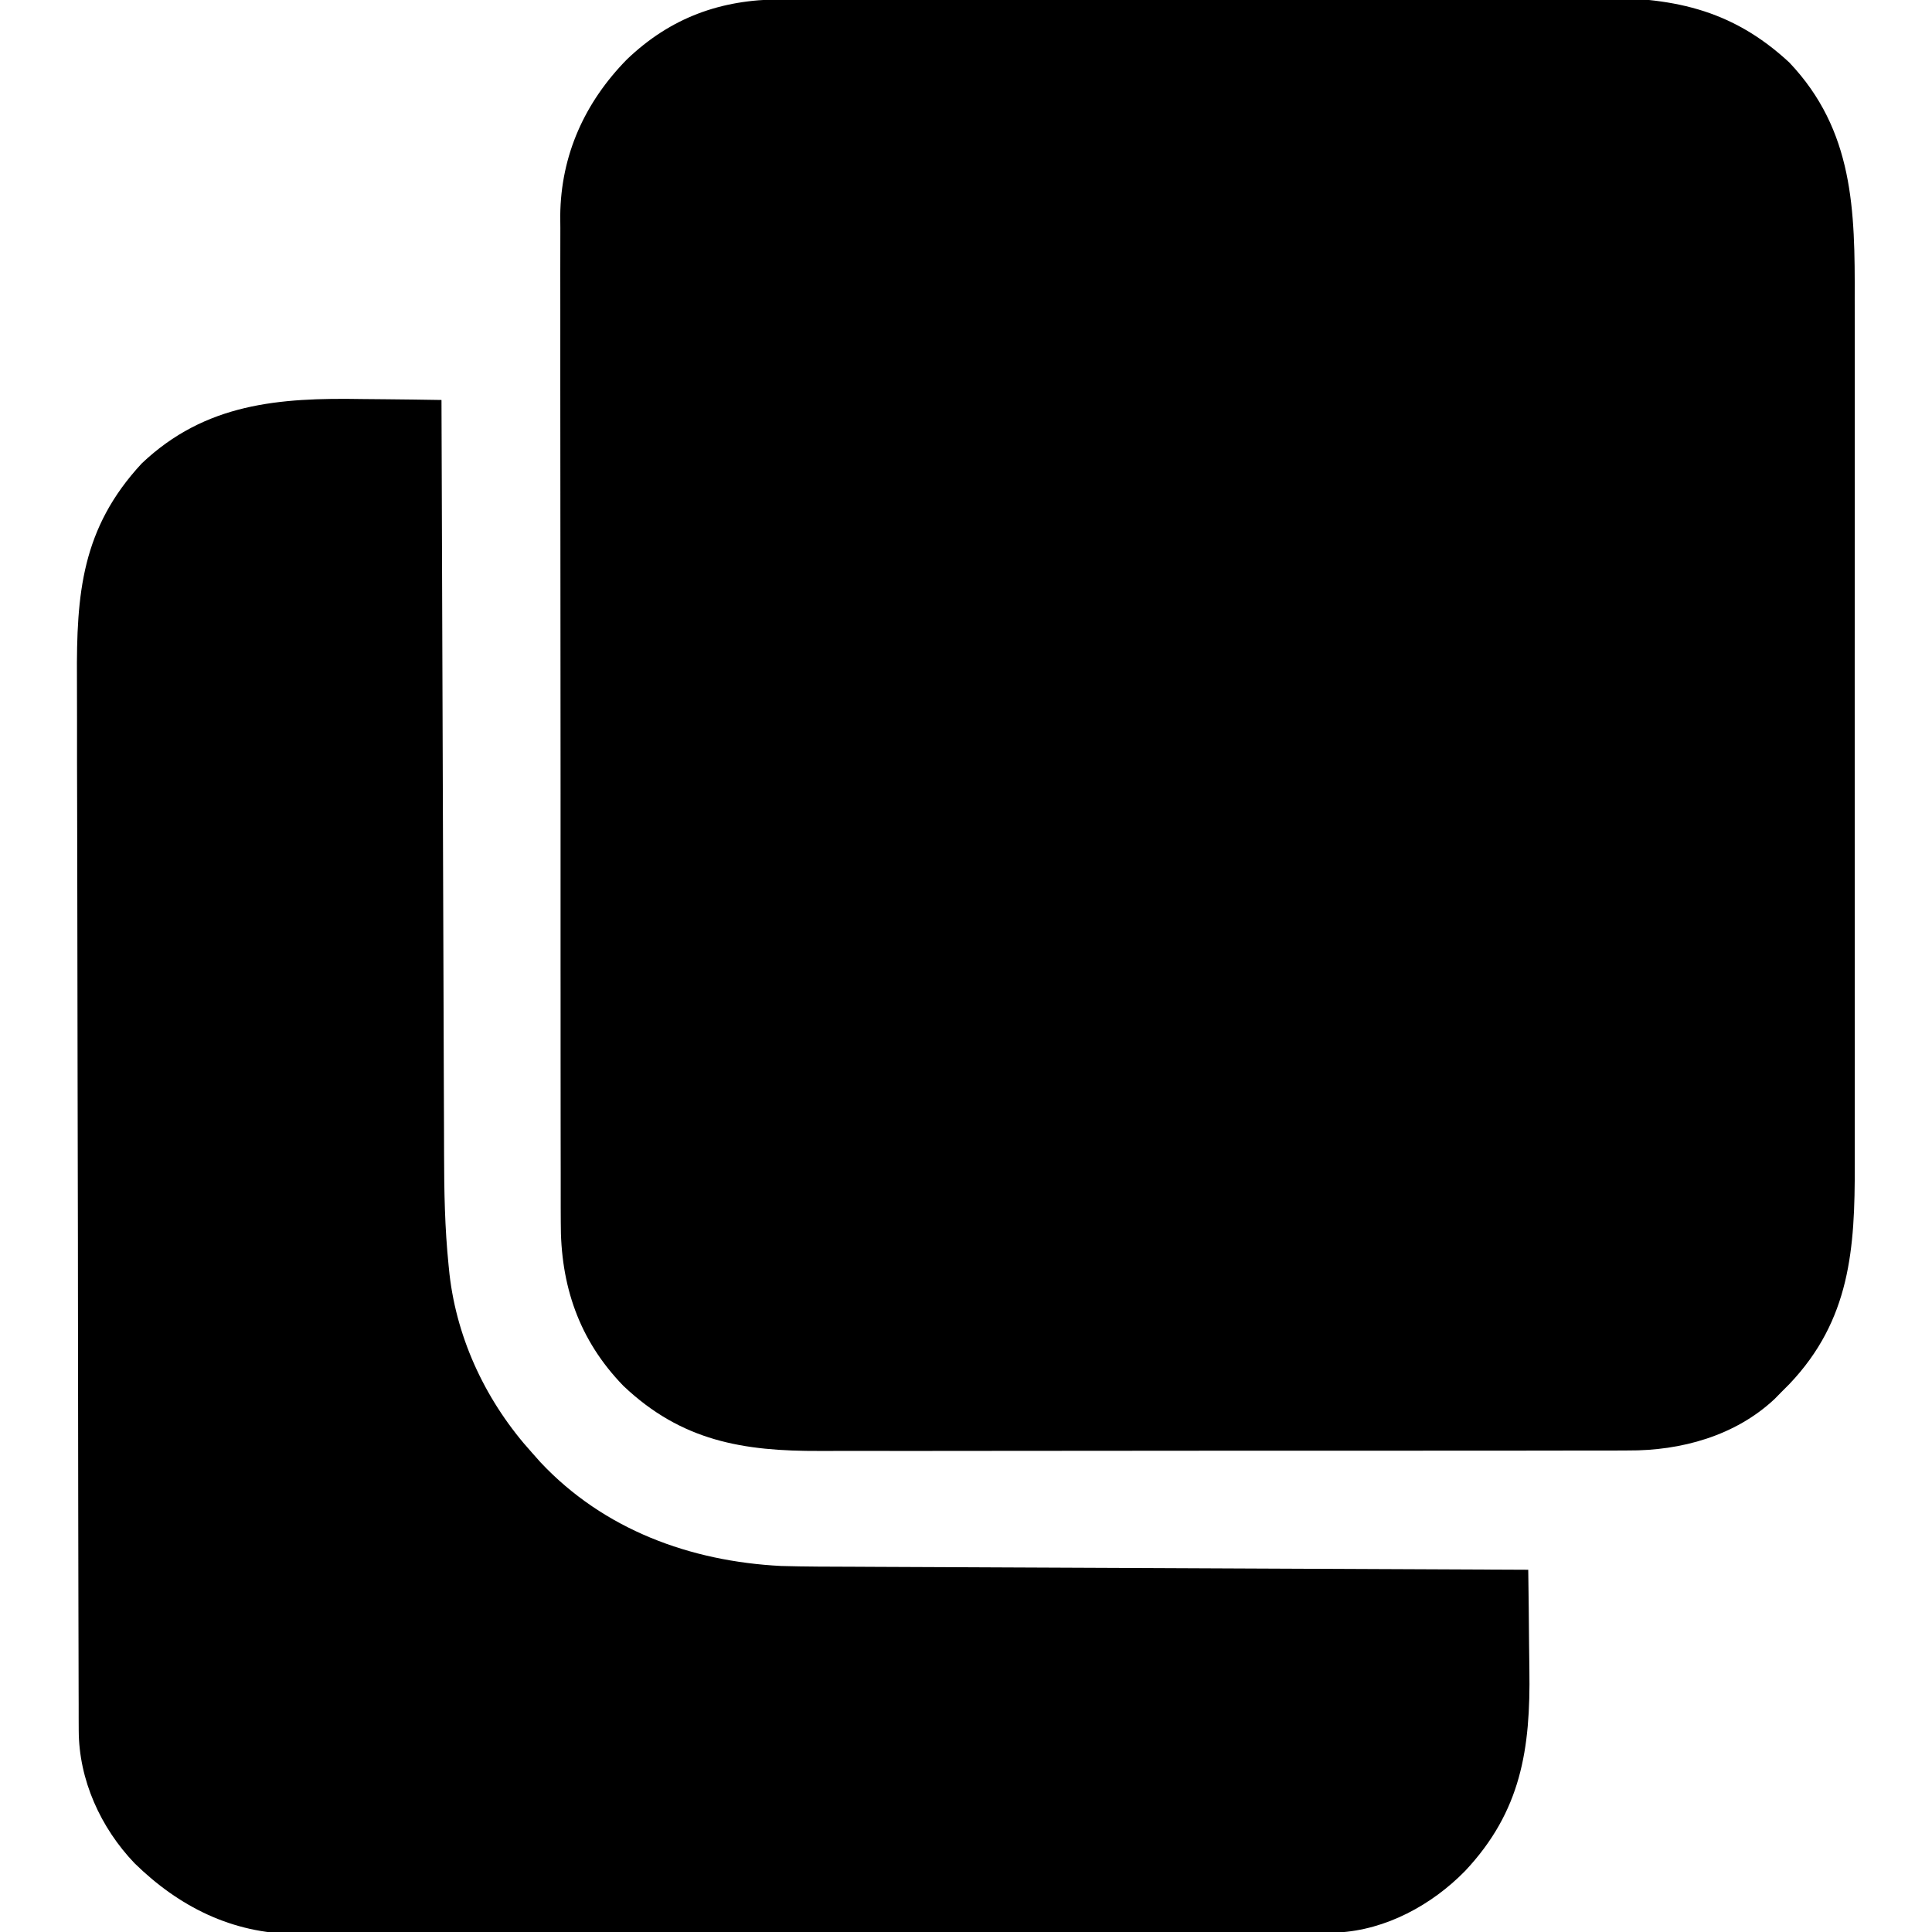 <?xml version="1.0" encoding="UTF-8"?>
<svg version="1.1" xmlns="http://www.w3.org/2000/svg" width="512" height="512">
<path d="M0 0 C1.497 -0.007 1.497 -0.007 3.025 -0.013 C6.374 -0.027 9.723 -0.033 13.072 -0.039 C15.472 -0.047 17.872 -0.055 20.272 -0.064 C27.478 -0.088 34.684 -0.103 41.89 -0.116 C43.928 -0.12 45.966 -0.123 48.003 -0.128 C60.675 -0.153 73.346 -0.175 86.017 -0.187 C88.95 -0.19 91.883 -0.193 94.816 -0.196 C95.545 -0.197 96.274 -0.198 97.025 -0.198 C108.816 -0.211 120.607 -0.244 132.398 -0.286 C144.522 -0.329 156.646 -0.352 168.77 -0.357 C175.57 -0.361 182.37 -0.372 189.169 -0.405 C195.573 -0.435 201.977 -0.442 208.381 -0.43 C210.722 -0.43 213.064 -0.438 215.405 -0.456 C235.9 -0.601 251.755 2.261 267.348 16.716 C284.456 34.75 284.757 55.922 284.678 79.42 C284.681 82.155 284.691 84.889 284.699 87.624 C284.717 94.248 284.713 100.871 284.702 107.494 C284.693 112.883 284.691 118.271 284.696 123.66 C284.696 124.43 284.697 125.201 284.698 125.994 C284.699 127.56 284.7 129.125 284.702 130.69 C284.713 145.33 284.7 159.969 284.678 174.608 C284.66 187.138 284.664 199.667 284.682 212.197 C284.703 226.788 284.712 241.379 284.7 255.97 C284.698 257.529 284.697 259.089 284.696 260.648 C284.695 261.798 284.695 261.798 284.694 262.972 C284.691 268.347 284.696 273.722 284.706 279.096 C284.717 285.657 284.714 292.217 284.693 298.778 C284.682 302.118 284.68 305.457 284.691 308.797 C284.759 331.103 283.493 349.987 267.371 366.939 C266.642 367.67 265.912 368.401 265.161 369.154 C264.596 369.73 264.031 370.306 263.45 370.9 C253.017 380.696 238.604 384.634 224.624 384.542 C223.623 384.547 222.623 384.552 221.592 384.558 C218.27 384.572 214.949 384.565 211.628 384.558 C209.234 384.564 206.839 384.571 204.445 384.579 C198.635 384.595 192.826 384.597 187.016 384.592 C182.29 384.587 177.565 384.589 172.839 384.594 C171.826 384.595 171.826 384.595 170.794 384.597 C169.423 384.598 168.052 384.6 166.681 384.601 C153.847 384.615 141.013 384.609 128.178 384.598 C116.461 384.588 104.743 384.601 93.026 384.625 C80.967 384.649 68.908 384.659 56.849 384.652 C50.09 384.649 43.331 384.651 36.572 384.669 C30.214 384.684 23.856 384.68 17.498 384.661 C15.172 384.658 12.845 384.661 10.519 384.671 C-9.904 384.756 -26.188 382.066 -41.621 367.439 C-53.449 355.257 -58.321 340.774 -58.227 323.985 C-58.233 322.809 -58.238 321.632 -58.243 320.42 C-58.255 317.187 -58.254 313.953 -58.246 310.719 C-58.242 307.22 -58.254 303.72 -58.264 300.22 C-58.281 293.376 -58.282 286.532 -58.277 279.687 C-58.273 274.121 -58.274 268.555 -58.28 262.988 C-58.281 262.194 -58.281 261.4 -58.282 260.582 C-58.284 258.968 -58.285 257.355 -58.287 255.741 C-58.3 240.631 -58.295 225.521 -58.284 210.41 C-58.274 196.607 -58.287 182.804 -58.31 169.001 C-58.335 154.805 -58.344 140.608 -58.338 126.411 C-58.334 118.45 -58.337 110.489 -58.354 102.529 C-58.369 95.752 -58.369 88.975 -58.352 82.198 C-58.344 78.745 -58.341 75.292 -58.357 71.84 C-58.37 68.085 -58.358 64.331 -58.341 60.577 C-58.35 59.502 -58.36 58.426 -58.37 57.319 C-58.215 41.235 -51.864 27.281 -40.726 15.92 C-29.157 4.835 -15.82 0.008 0 0 Z " fill="#000000" transform="translate(206.839,-0.154)"/>
<path d="M0 0 C2.047 0.02 4.094 0.038 6.141 0.055 C11.094 0.098 16.047 0.167 21 0.25 C21.005 1.917 21.005 1.917 21.01 3.617 C21.091 30.721 21.184 57.824 21.288 84.928 C21.338 98.035 21.384 111.142 21.422 124.25 C21.455 135.681 21.495 147.113 21.543 158.544 C21.568 164.59 21.59 170.637 21.603 176.683 C21.616 182.389 21.638 188.094 21.667 193.799 C21.676 195.879 21.682 197.96 21.684 200.04 C21.696 209.946 21.879 219.764 22.887 229.626 C22.963 230.377 23.04 231.129 23.118 231.903 C25.142 249.576 33.097 266.113 45 279.25 C45.737 280.08 46.475 280.91 47.234 281.766 C63.998 299.625 86.937 308.033 111 309.25 C117.549 309.438 124.101 309.435 130.652 309.455 C132.604 309.465 134.557 309.475 136.51 309.485 C141.773 309.512 147.037 309.533 152.3 309.553 C157.815 309.575 163.329 309.603 168.844 309.629 C179.27 309.679 189.696 309.724 200.122 309.767 C211.999 309.817 223.875 309.872 235.752 309.927 C260.168 310.041 284.584 310.148 309 310.25 C309.102 316.848 309.172 323.445 309.22 330.044 C309.24 332.283 309.267 334.522 309.302 336.761 C309.62 357.74 307.135 374.268 292.236 390.106 C283.449 399.071 271.314 405.708 258.547 406.379 C257.681 406.381 256.815 406.382 255.923 406.384 C254.918 406.389 253.913 406.393 252.877 406.398 C251.78 406.398 250.683 406.397 249.553 406.397 C248.381 406.401 247.21 406.405 246.004 406.408 C242.756 406.417 239.509 406.422 236.262 406.425 C232.758 406.429 229.254 406.438 225.75 406.447 C217.289 406.467 208.828 406.477 200.368 406.486 C196.38 406.49 192.391 406.495 188.403 406.501 C175.139 406.518 161.875 406.532 148.611 406.539 C145.171 406.541 141.73 406.543 138.29 406.545 C137.007 406.546 137.007 406.546 135.699 406.547 C121.857 406.555 108.015 406.58 94.172 406.613 C79.949 406.646 65.725 406.664 51.501 406.667 C43.52 406.669 35.539 406.678 27.558 406.703 C20.759 406.725 13.96 406.733 7.161 406.724 C3.696 406.719 0.231 406.721 -3.234 406.74 C-7.002 406.758 -10.769 406.751 -14.537 406.738 C-16.156 406.754 -16.156 406.754 -17.807 406.771 C-34.502 406.631 -48.605 399.532 -60.336 388.035 C-69.326 378.636 -75.104 365.959 -75.137 352.835 C-75.142 351.755 -75.147 350.674 -75.152 349.561 C-75.153 348.379 -75.153 347.198 -75.154 345.981 C-75.158 344.721 -75.163 343.462 -75.167 342.164 C-75.179 338.67 -75.185 335.175 -75.189 331.681 C-75.195 327.911 -75.207 324.142 -75.218 320.372 C-75.242 311.267 -75.257 302.163 -75.27 293.058 C-75.273 290.485 -75.277 287.912 -75.281 285.338 C-75.307 269.345 -75.329 253.353 -75.341 237.36 C-75.344 233.657 -75.347 229.954 -75.35 226.25 C-75.351 224.87 -75.351 224.87 -75.352 223.462 C-75.365 208.567 -75.398 193.672 -75.44 178.777 C-75.482 163.471 -75.506 148.165 -75.511 132.858 C-75.515 124.27 -75.526 115.682 -75.559 107.094 C-75.587 99.777 -75.598 92.46 -75.587 85.142 C-75.582 81.414 -75.585 77.686 -75.609 73.957 C-75.751 51.549 -74.358 34.235 -58.438 17.062 C-41.602 1.091 -22.062 -0.381 0 0 Z " fill="#000000" transform="translate(96,105.75)"/>
</svg>
